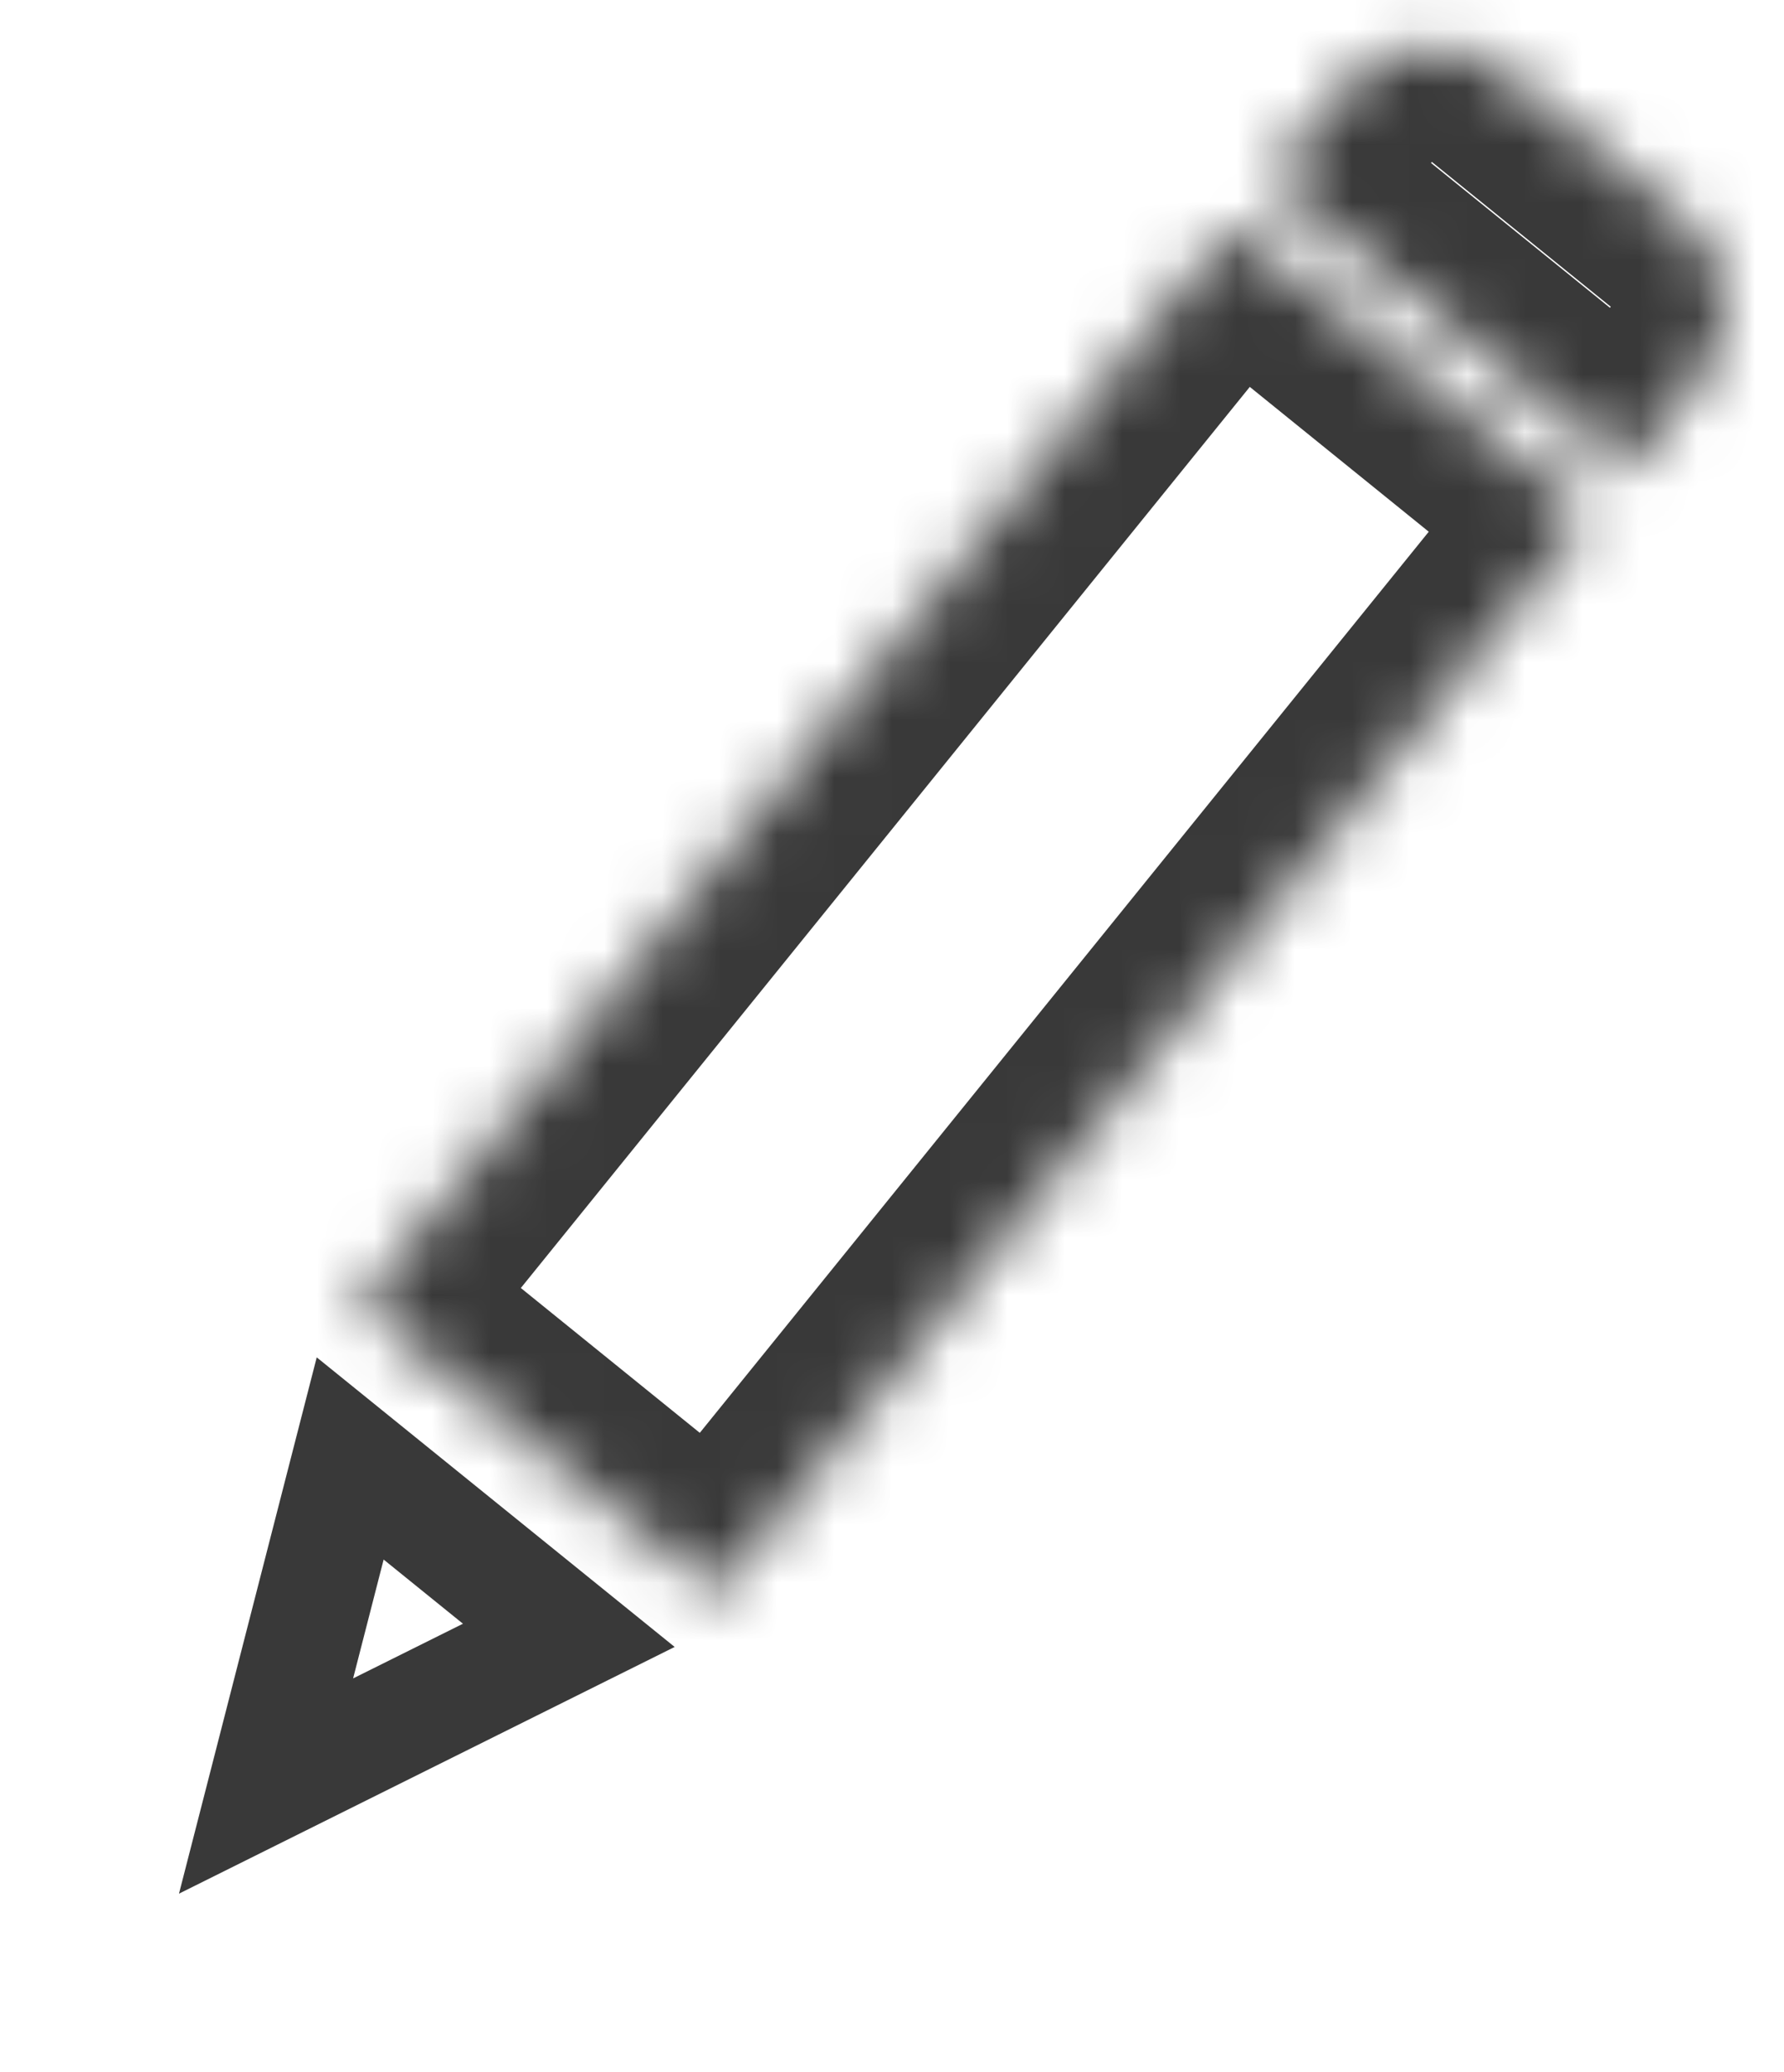 <svg width="31" height="36" viewBox="0 0 31 36" fill="none" xmlns="http://www.w3.org/2000/svg">
<g id="Group 9">
<g id="Subtract">
<mask id="path-1-inside-1_8_43" fill="white">
<path fill-rule="evenodd" clip-rule="evenodd" d="M26.139 1.258C25.28 0.563 24.02 0.696 23.326 1.555L22.053 3.127L28.272 8.16L29.545 6.587C30.24 5.728 30.107 4.469 29.248 3.774L26.139 1.258ZM27.64 8.941L21.421 3.909L6.238 22.674L12.457 27.706L27.64 8.941Z"/>
</mask>
<path d="M26.139 1.258L24.881 2.813L26.139 1.258ZM22.053 3.127L20.498 1.869L19.24 3.424L20.795 4.682L22.053 3.127ZM28.272 8.16L27.014 9.714L28.569 10.972L29.827 9.418L28.272 8.16ZM29.545 6.587L27.99 5.329L29.545 6.587ZM29.248 3.774L30.506 2.219L29.248 3.774ZM27.64 8.941L29.195 10.199L30.453 8.645L28.898 7.387L27.64 8.941ZM21.421 3.909L22.679 2.355L21.124 1.097L19.866 2.651L21.421 3.909ZM6.238 22.674L4.683 21.416L3.425 22.971L4.98 24.229L6.238 22.674ZM12.457 27.706L11.199 29.261L12.754 30.519L14.012 28.964L12.457 27.706ZM24.881 2.813L24.881 2.813L27.397 -0.297C25.679 -1.686 23.16 -1.421 21.771 0.297L24.881 2.813ZM23.608 4.385L24.881 2.813L21.771 0.297L20.498 1.869L23.608 4.385ZM20.795 4.682L27.014 9.714L29.53 6.605L23.311 1.573L20.795 4.682ZM27.99 5.329L26.718 6.902L29.827 9.418L31.1 7.845L27.99 5.329ZM27.99 5.329L27.99 5.329L31.1 7.845C32.489 6.128 32.224 3.609 30.506 2.219L27.99 5.329ZM24.881 2.813L27.99 5.329L30.506 2.219L27.397 -0.297L24.881 2.813ZM28.898 7.387L22.679 2.355L20.163 5.464L26.382 10.496L28.898 7.387ZM7.792 23.932L22.975 5.167L19.866 2.651L4.683 21.416L7.792 23.932ZM13.715 26.151L7.496 21.119L4.98 24.229L11.199 29.261L13.715 26.151ZM26.085 7.683L10.902 26.448L14.012 28.964L29.195 10.199L26.085 7.683Z" fill="#393939" mask="url(#path-1-inside-1_8_43)"/>
</g>
<path id="Polygon 3" d="M9.884 28.411L4.623 31.029L6.085 25.338L9.884 28.411Z" stroke="#393939" stroke-width="2"/>
</g>
</svg>
